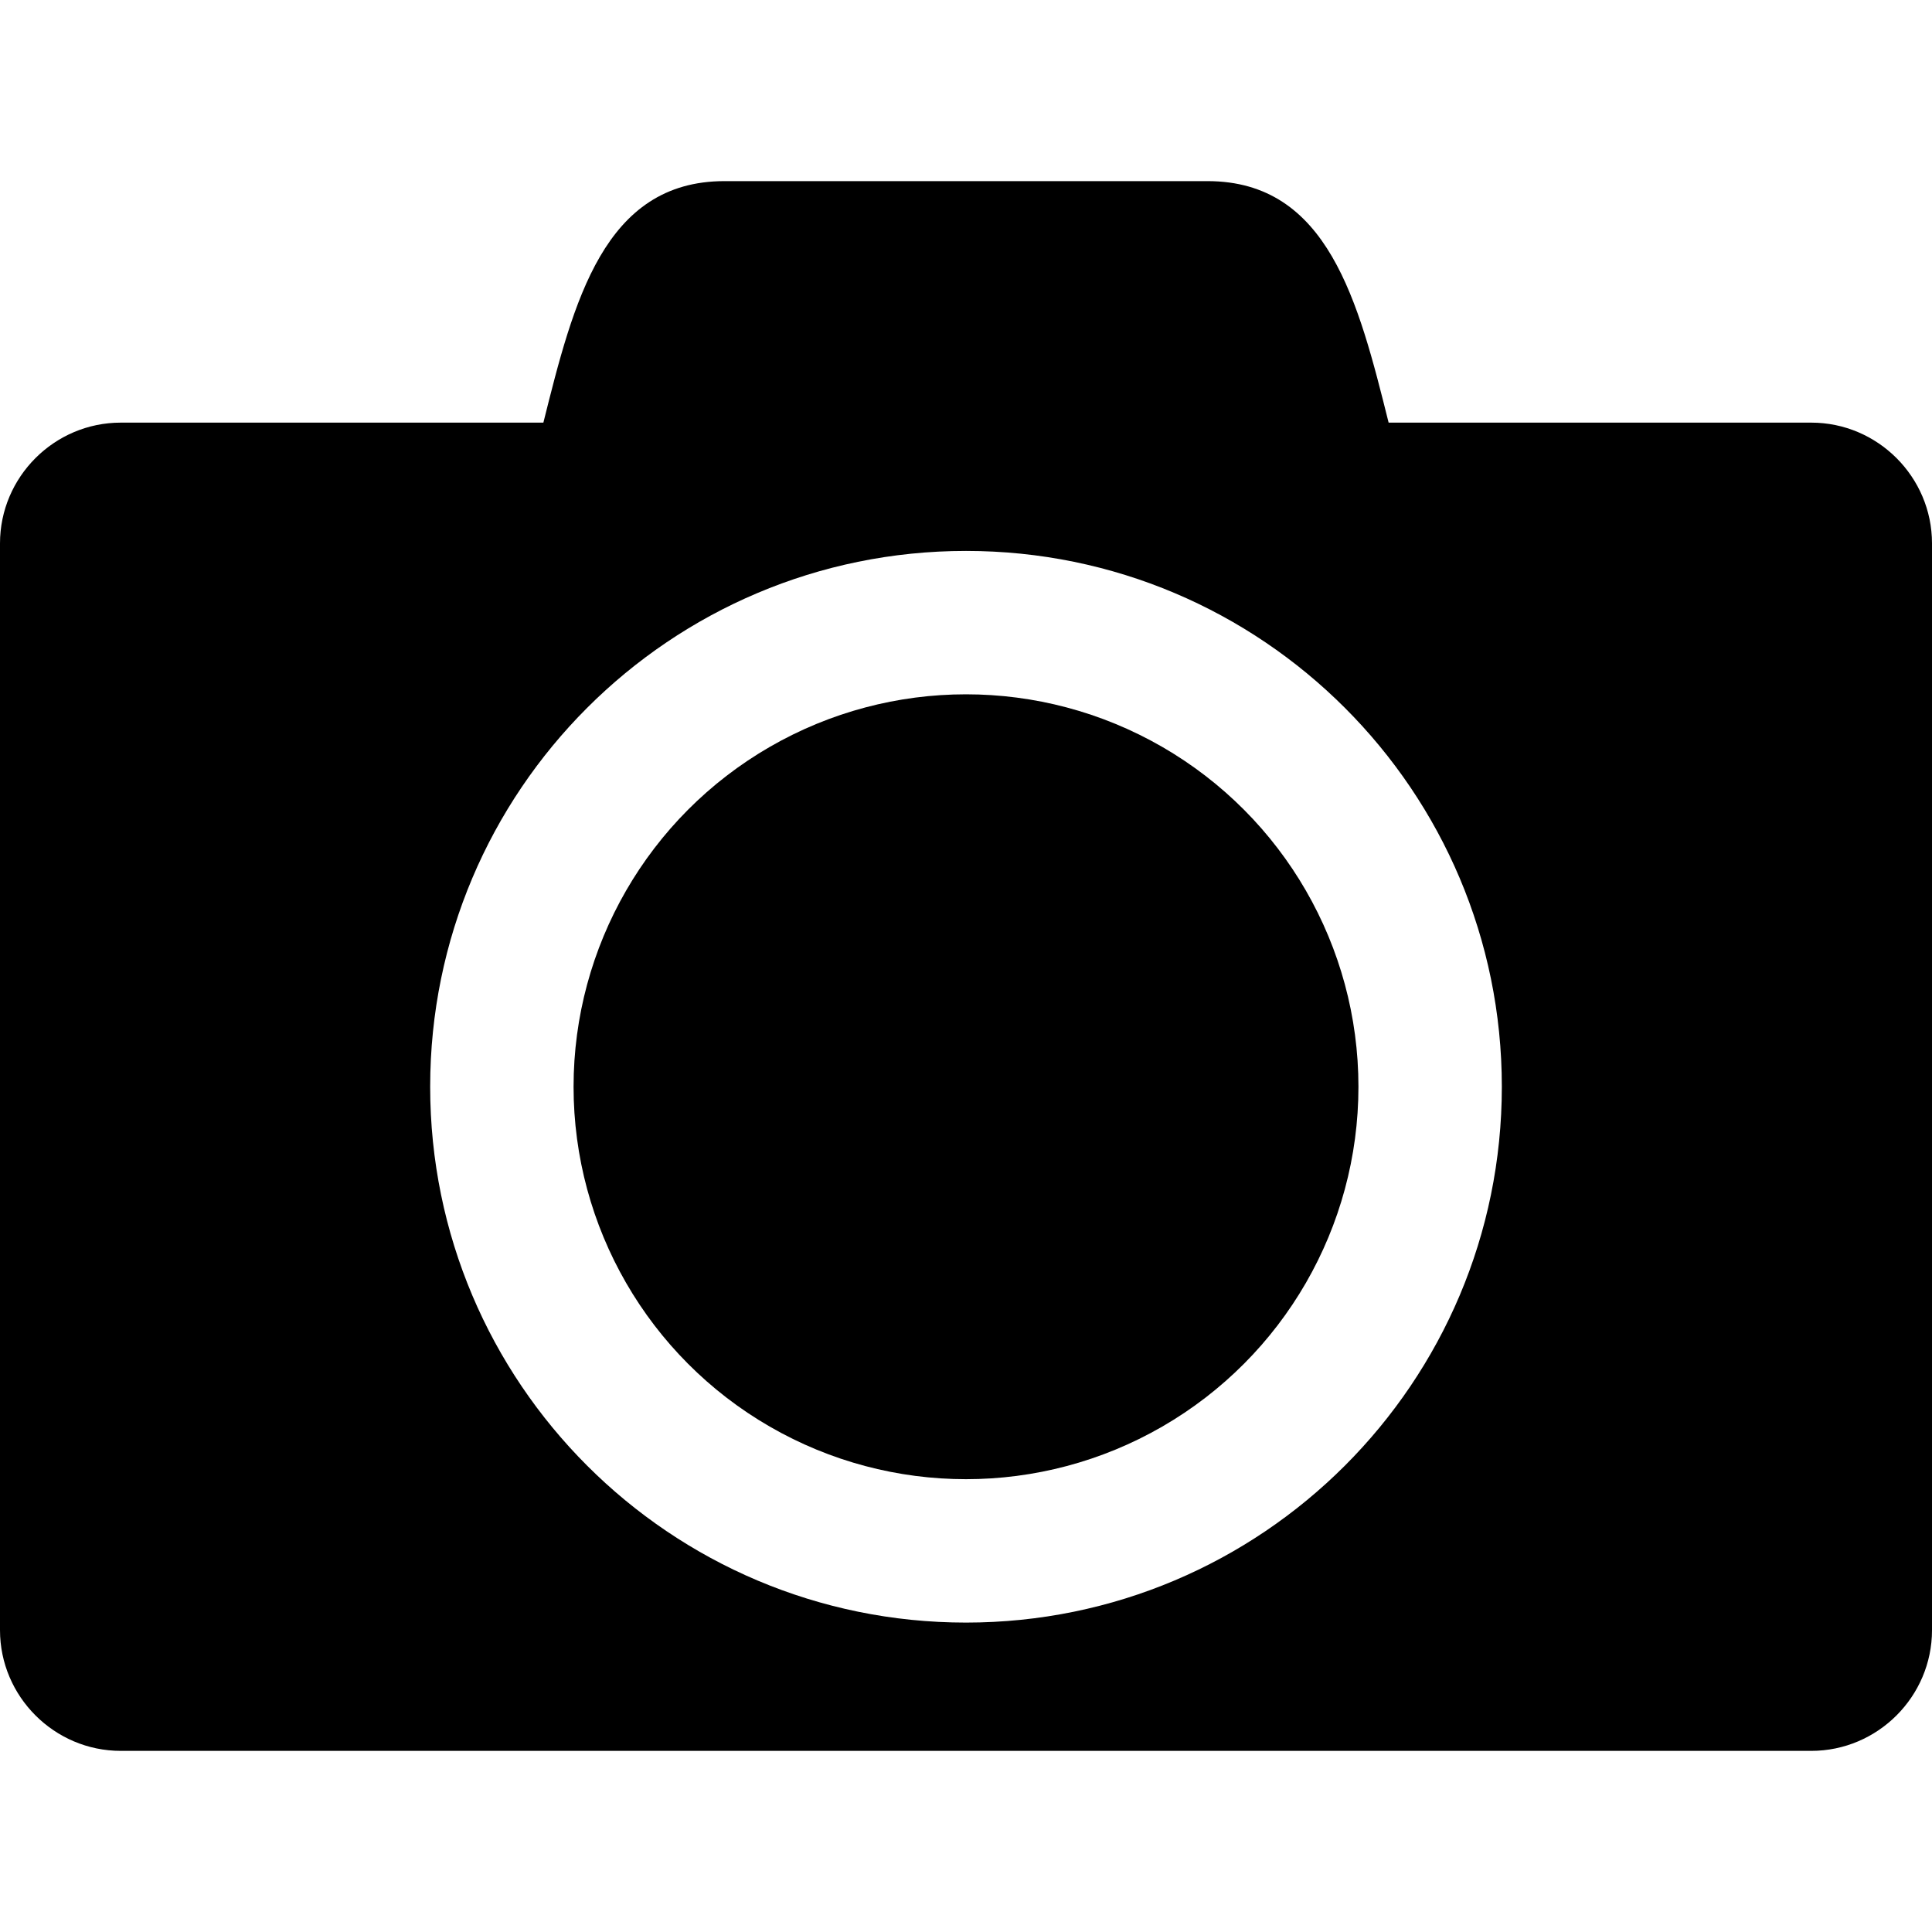 <?xml version="1.0" encoding="iso-8859-1"?>
<!-- Generator: Adobe Illustrator 16.2.0, SVG Export Plug-In . SVG Version: 6.00 Build 0)  -->
<!DOCTYPE svg PUBLIC "-//W3C//DTD SVG 1.1//EN" "http://www.w3.org/Graphics/SVG/1.1/DTD/svg11.dtd">
<svg version="1.1" id="Capa_1" xmlns="http://www.w3.org/2000/svg" xmlns:xlink="http://www.w3.org/1999/xlink" x="0px" y="0px"
	 width="533.332px" height="533.333px" viewBox="0 0 533.332 533.333" style="enable-background:new 0 0 533.332 533.333;"
	 xml:space="preserve">
<g>
	<circle cx="266.667" cy="300" r="108.333"/>
	<path d="M500,116.667H383.332C375,83.333,366.666,50,333.332,50H200c-33.333,0-41.667,33.333-50,66.667H33.333
		C15,116.667,0,131.667,0,150v300c0,18.332,15,33.332,33.333,33.332H500c18.332,0,33.334-15,33.334-33.332V150
		C533.332,131.667,518.332,116.667,500,116.667z M266.667,447.917c-81.692,0-147.917-66.224-147.917-147.916
		s66.224-147.917,147.917-147.917c81.692,0,147.917,66.224,147.917,147.917C414.582,381.693,348.361,447.917,266.667,447.917z"/>
</g>
</svg>
